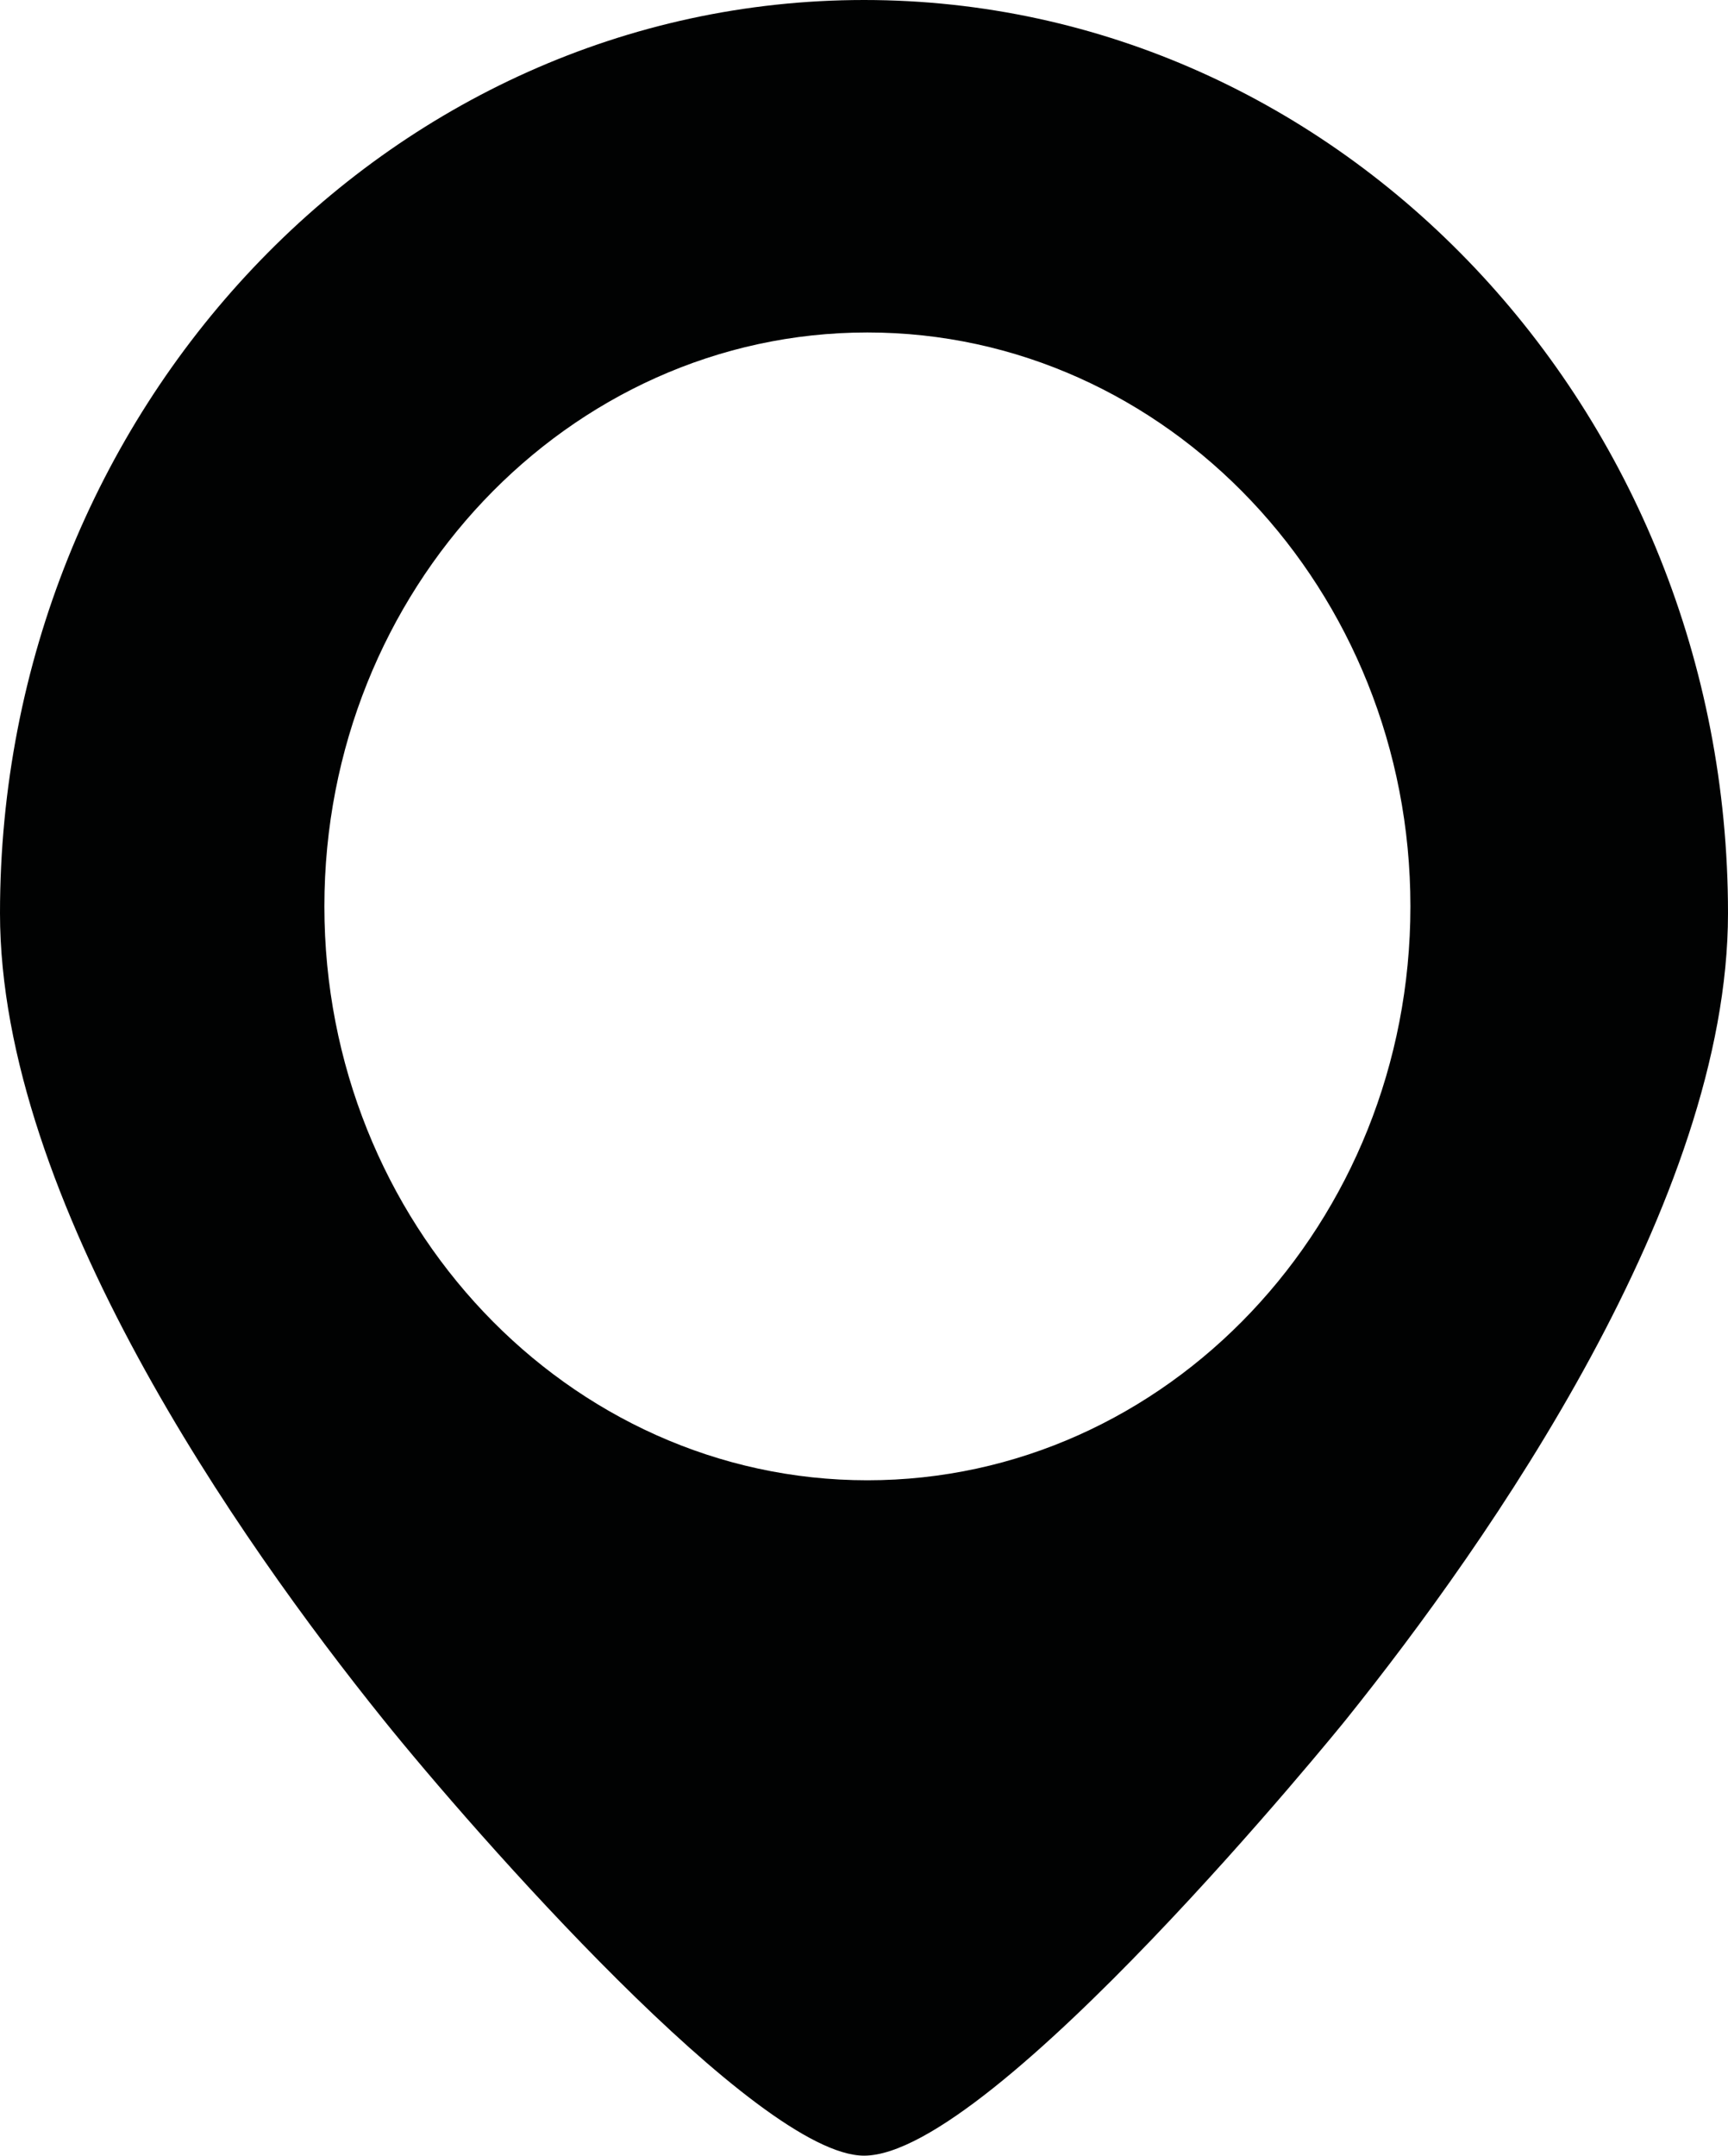 <?xml version="1.0" encoding="utf-8"?>
<!-- Generator: Adobe Illustrator 19.0.0, SVG Export Plug-In . SVG Version: 6.00 Build 0)  -->
<svg version="1.1" id="Слой_1" xmlns="http://www.w3.org/2000/svg" xmlns:xlink="http://www.w3.org/1999/xlink" x="0px" y="0px"
	 viewBox="0 0 10.425 13" style="enable-background:new 0 0 10.425 13;" xml:space="preserve">
<style type="text/css">
	.st0{fill:#010202;}
</style>
<path class="st0" d="M5.213-0C2.338-0,0,2.47,0,5.507c0,1.73,1.447,3.787,2.31,4.86
	c0.549,0.683,2.261,2.633,2.903,2.633c0.776,0,2.889-2.606,2.91-2.633
	C8.983,9.295,10.425,7.239,10.425,5.507C10.425,2.47,8.087-0,5.213-0z
	 M8.509,5.466c0,1.909-1.47,3.461-3.276,3.461c-1.806,0-3.276-1.553-3.276-3.461
	c0-1.908,1.47-3.461,3.276-3.461C7.039,2.005,8.509,3.558,8.509,5.466z"/>
</svg>
